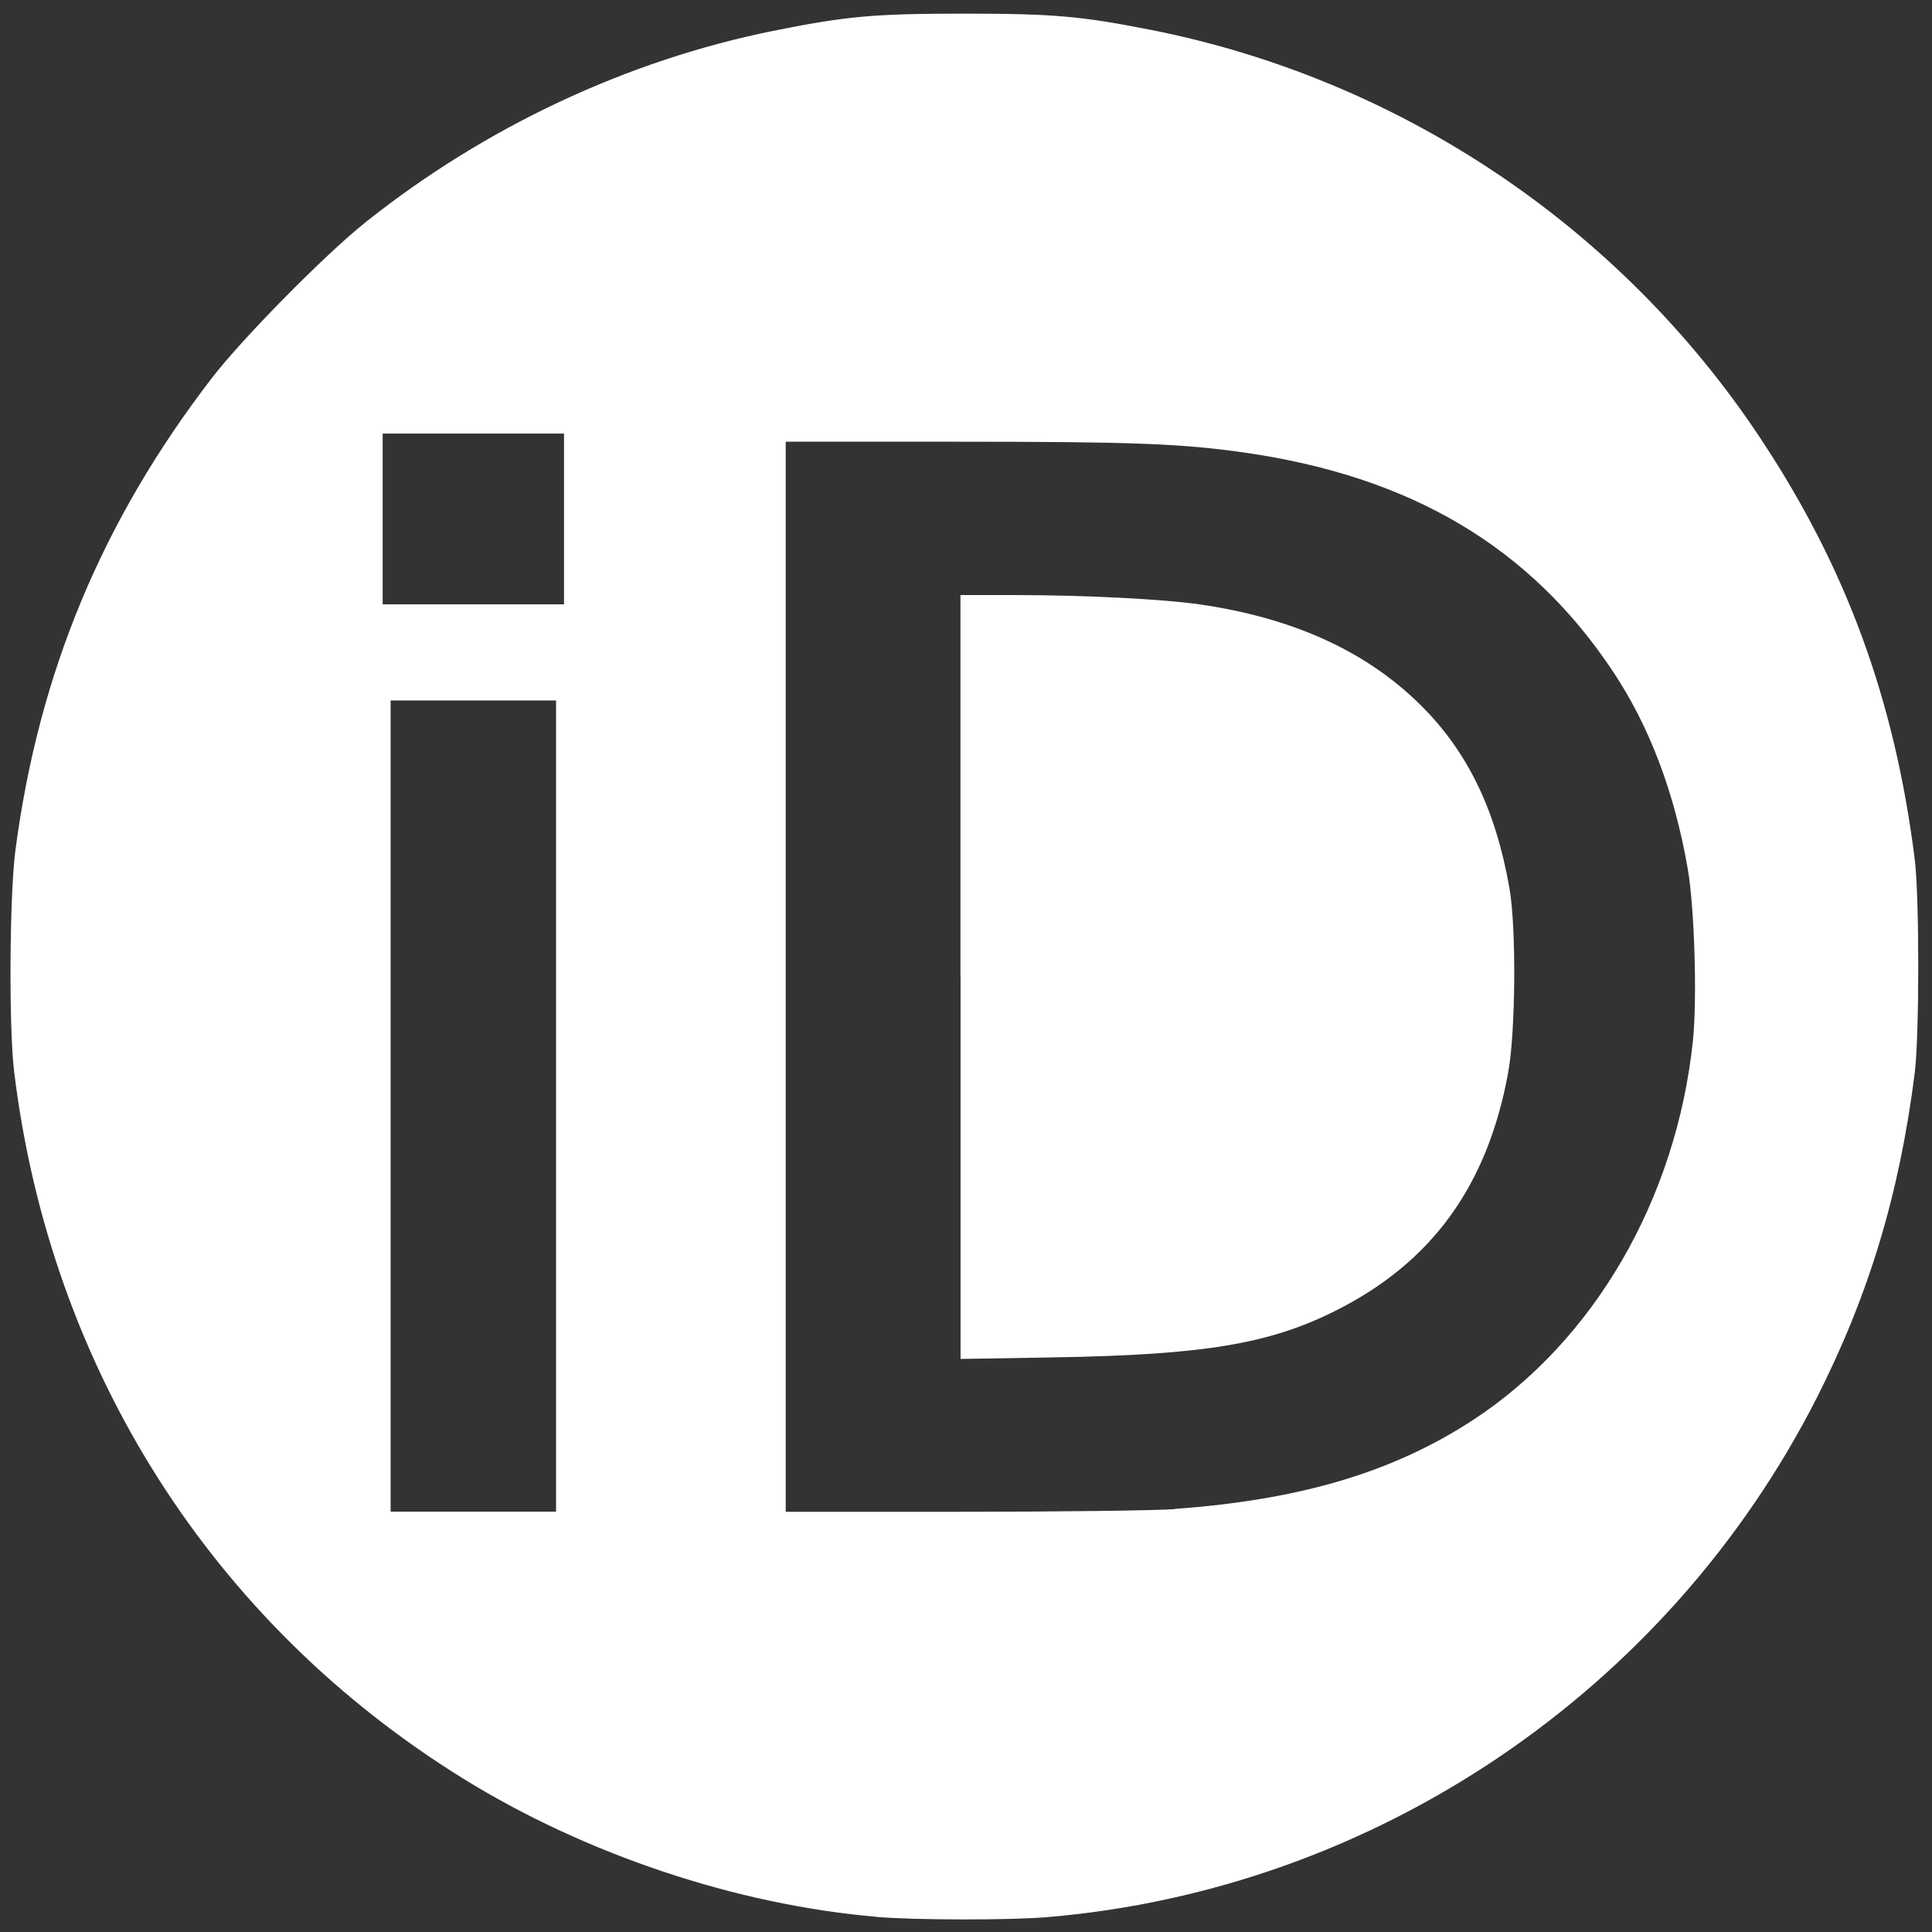 <?xml version="1.0" encoding="UTF-8" standalone="no"?>
<!-- Created with Inkscape (http://www.inkscape.org/) -->

<svg
   xmlns:dc="http://purl.org/dc/elements/1.1/"
   xmlns:cc="http://creativecommons.org/ns#"
   xmlns:rdf="http://www.w3.org/1999/02/22-rdf-syntax-ns#"
   xmlns:svg="http://www.w3.org/2000/svg"
   xmlns="http://www.w3.org/2000/svg"
   xmlns:sodipodi="http://sodipodi.sourceforge.net/DTD/sodipodi-0.dtd"
   xmlns:inkscape="http://www.inkscape.org/namespaces/inkscape"
   width="16"
   height="16"
   viewBox="0 0 16 16"
   id="svg2"
   version="1.1"
   inkscape:version="0.91 r13725"
   sodipodi:docname="RG - Copy.svg">
  <rect x="0" y="0" width="16" height="16" fill="#333333" stroke="none"/>
  <defs
     id="defs4" />
  <sodipodi:namedview
     id="base"
     pagecolor="#000000"
     bordercolor="#666666"
     borderopacity="1.0"
     inkscape:pageopacity="0"
     inkscape:pageshadow="2"
     inkscape:zoom="45.254834"
     inkscape:cx="4.8832658"
     inkscape:cy="7.2564193"
     inkscape:document-units="px"
     inkscape:current-layer="layer1"
     showgrid="false"
     units="px"
     inkscape:window-width="1920"
     inkscape:window-height="1057"
     inkscape:window-x="-8"
     inkscape:window-y="-8"
     inkscape:window-maximized="1" />
  <g
     inkscape:label="Layer 1"
     inkscape:groupmode="layer"
     id="layer1"
     transform="translate(0,-1036.362)">
    <path
       style="opacity:1;fill:#ffffff;fill-opacity:1;fill-rule:nonzero;stroke:#ffffff;stroke-width:0.022;stroke-linecap:square;stroke-linejoin:bevel;stroke-miterlimit:4;stroke-dasharray:none;stroke-opacity:1"
       d="M 7.257,15.863 C 6.099,15.763 4.855,15.347 3.843,14.721 1.764,13.434 0.427,11.33 0.128,8.873 0.083,8.508 0.09,7.407 0.139,7.039 0.333,5.571 0.858,4.313 1.766,3.134 2.021,2.804 2.7,2.115 3.037,1.847 4.021,1.063 5.196,0.511 6.403,0.267 7.014,0.144 7.238,0.124 7.987,0.124 c 0.732,0 0.963,0.02 1.536,0.133 2.062,0.406 3.887,1.628 5.047,3.379 0.71,1.07 1.11,2.161 1.276,3.48 0.039,0.311 0.039,1.456 6.7e-5,1.768 -0.126,0.999 -0.378,1.834 -0.809,2.685 -1.235,2.432 -3.66,4.069 -6.365,4.297 -0.311,0.026 -1.098,0.025 -1.414,-0.002 z m -2.641,-6.703 0,-3.37 -0.696,0 -0.696,0 0,3.37 0,3.37 0.696,0 0.696,0 0,-3.37 z m 5.115,3.347 c 1.04,-0.075 1.811,-0.305 2.471,-0.736 1.008,-0.658 1.691,-1.836 1.829,-3.151 0.036,-0.346 0.013,-1.106 -0.043,-1.427 C 13.877,6.554 13.669,6.007 13.364,5.55 12.676,4.519 11.69,3.935 10.307,3.737 9.783,3.662 9.372,3.647 7.908,3.647 l -1.412,0 0,4.442 0,4.442 1.464,-8.9e-5 c 0.805,-4.4e-5 1.603,-0.01 1.773,-0.022 l 0,-1e-6 z m -5.049,-8.209 0,-0.718 -0.762,0 -0.762,0 0,0.718 0,0.718 0.762,0 0.762,0 0,-0.718 z"
       id="path6061"
       inkscape:connector-curvature="0"
       transform="translate(0,1036.362)" />
    <path
       style="opacity:1;fill:#ffffff;fill-opacity:1;fill-rule:nonzero;stroke:none;stroke-width:0.17;stroke-linecap:square;stroke-linejoin:bevel;stroke-miterlimit:4;stroke-dasharray:none;stroke-opacity:1"
       d="m 7.954,8.091 0,-3.163 0.459,2.003e-4 c 0.572,2.5e-4 1.221,0.033 1.528,0.078 0.769,0.112 1.37,0.386 1.818,0.827 0.393,0.387 0.628,0.87 0.742,1.525 0.057,0.326 0.051,1.186 -0.011,1.525 -0.172,0.938 -0.631,1.571 -1.43,1.972 -0.548,0.275 -1.09,0.365 -2.326,0.386 l -0.779,0.013 0,-3.163 z"
       id="path6063"
       inkscape:connector-curvature="0"
       transform="translate(0,1036.362)" />
  </g>
</svg>
